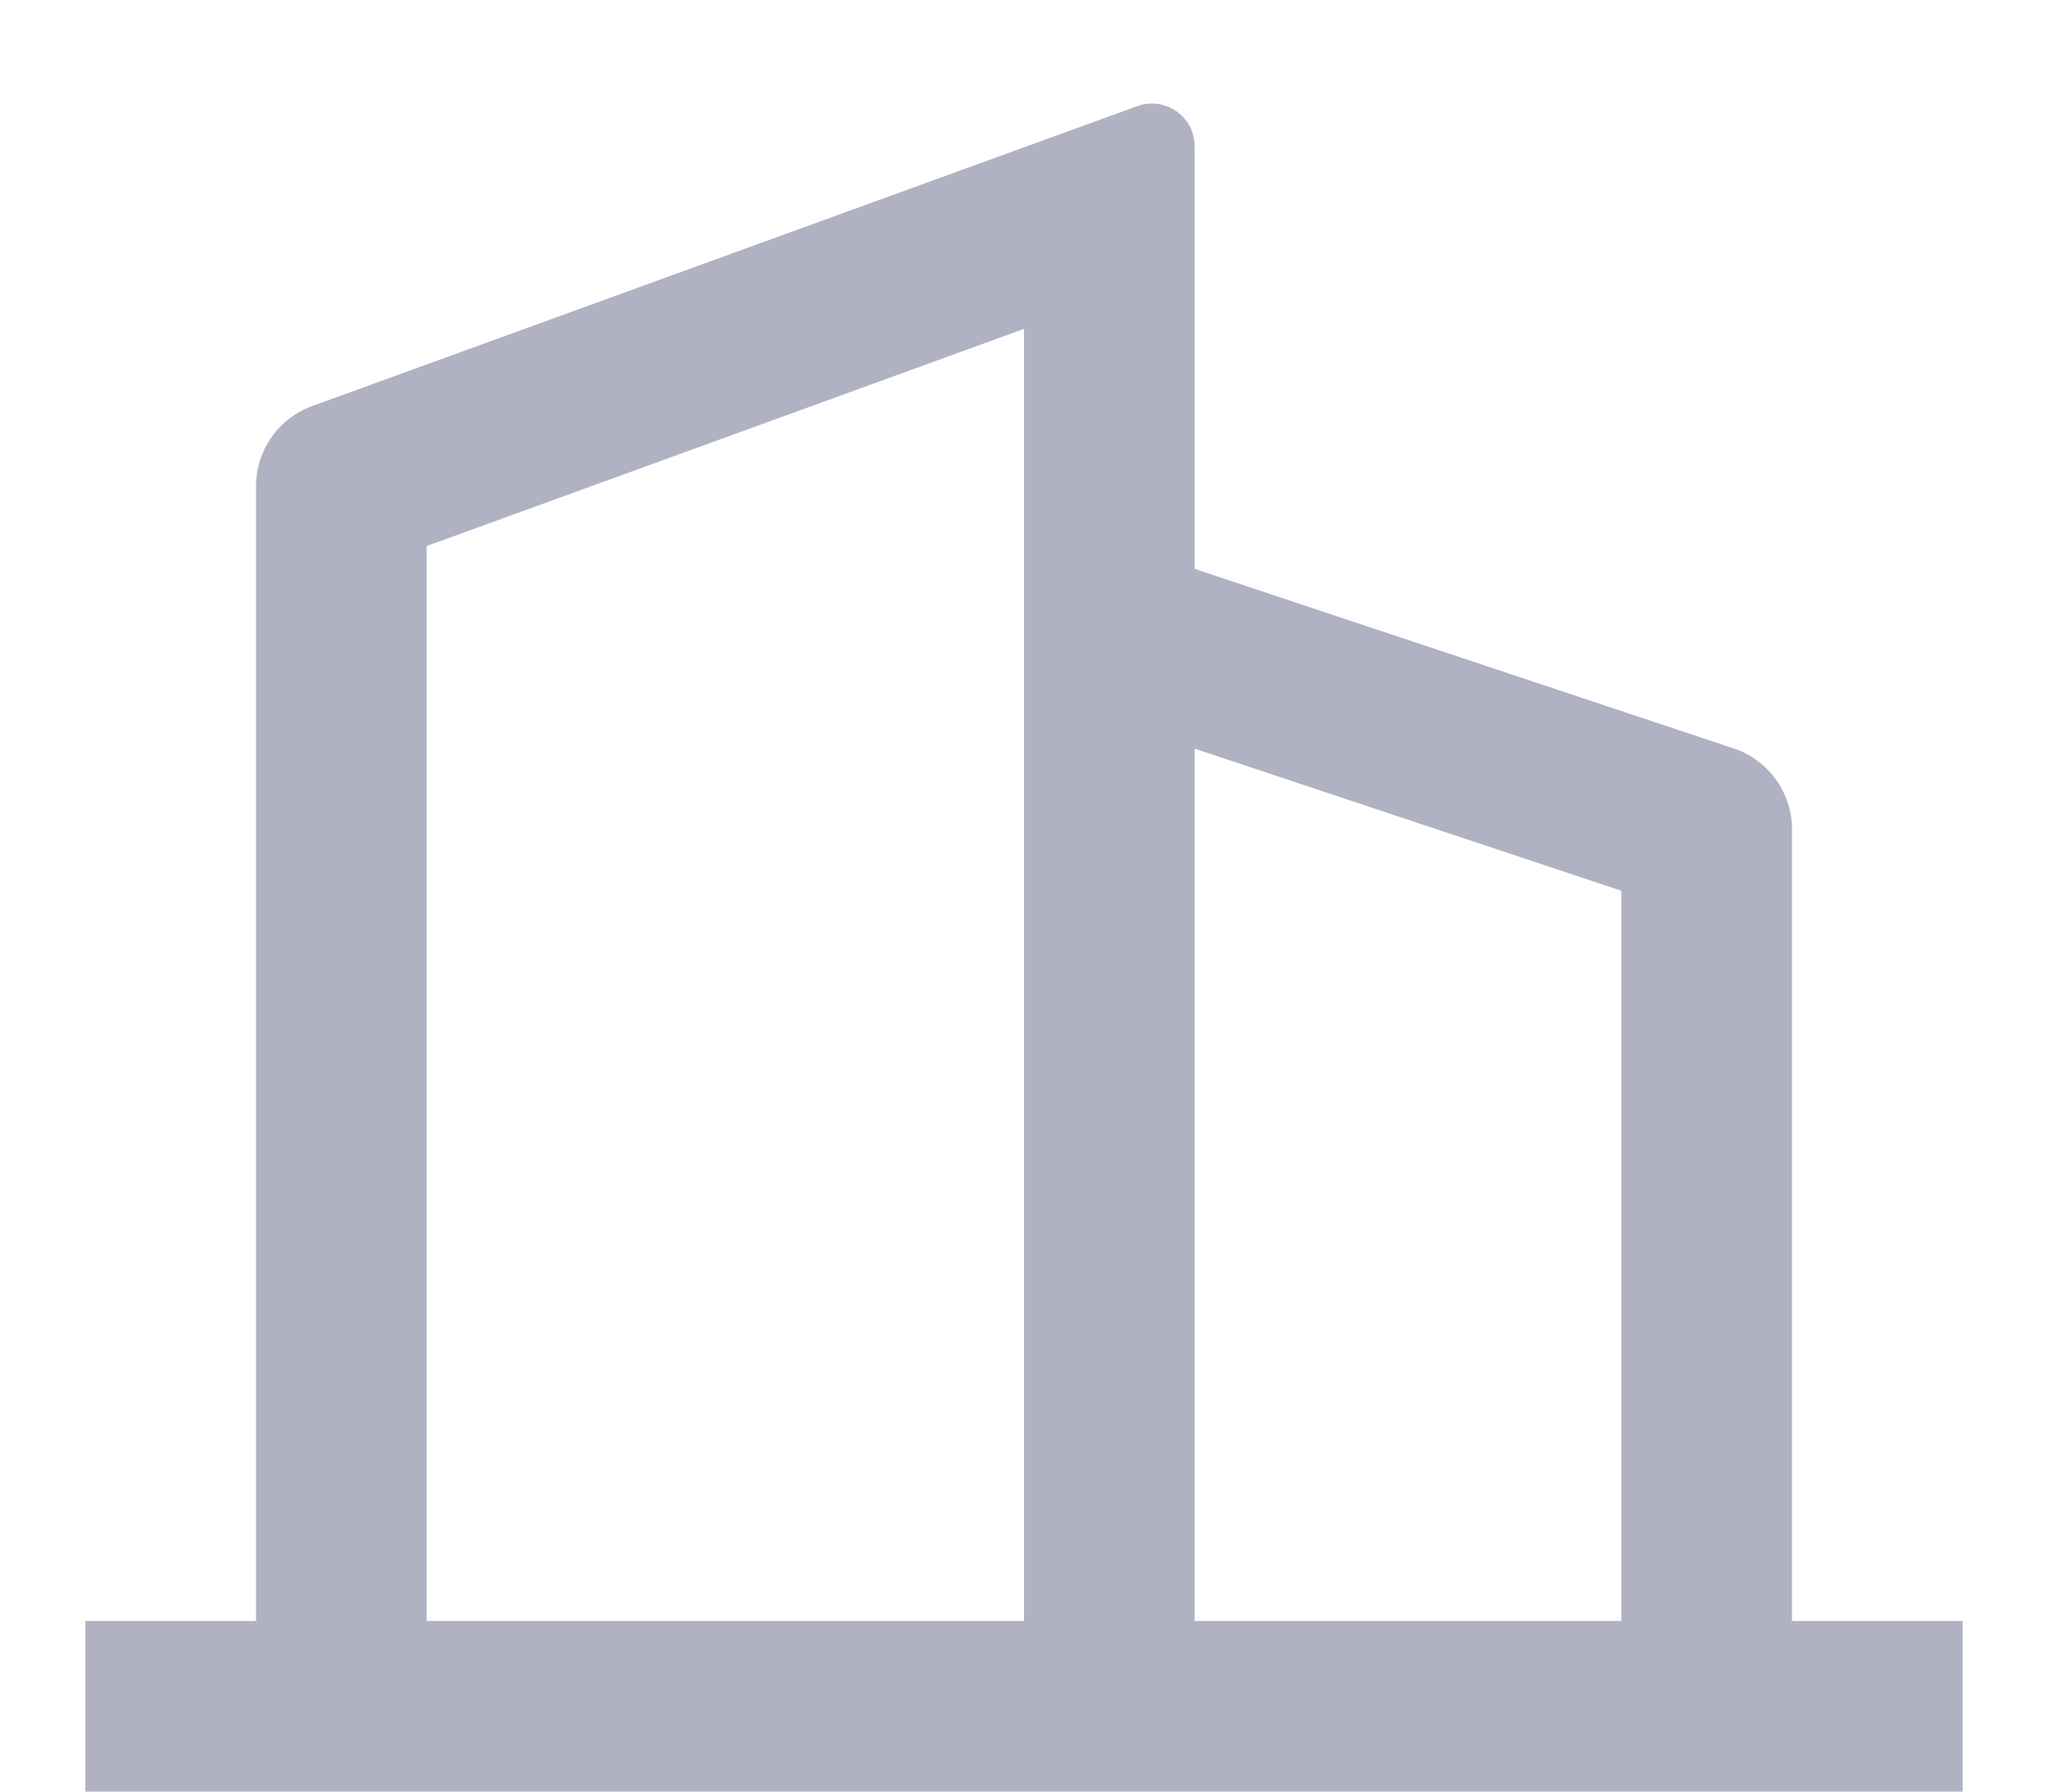<svg width="16" height="14" viewBox="0 0 16 14" fill="none" xmlns="http://www.w3.org/2000/svg">
<path d="M2 12.667V3.8C2 3.663 2.042 3.53 2.121 3.417C2.199 3.305 2.31 3.22 2.439 3.173L8.886 0.829C8.936 0.811 8.99 0.805 9.044 0.812C9.097 0.819 9.147 0.839 9.191 0.87C9.235 0.9 9.271 0.941 9.296 0.989C9.321 1.036 9.333 1.089 9.333 1.143V4.445L13.544 5.848C13.677 5.892 13.792 5.977 13.874 6.091C13.956 6.204 14 6.341 14 6.481V12.667H15.333V14H0.667V12.667H2ZM3.333 12.667H8V2.57L3.333 4.267V12.667ZM12.667 12.667V6.961L9.333 5.85V12.667H12.667Z" fill="#B1B1C4"/>
</svg>
